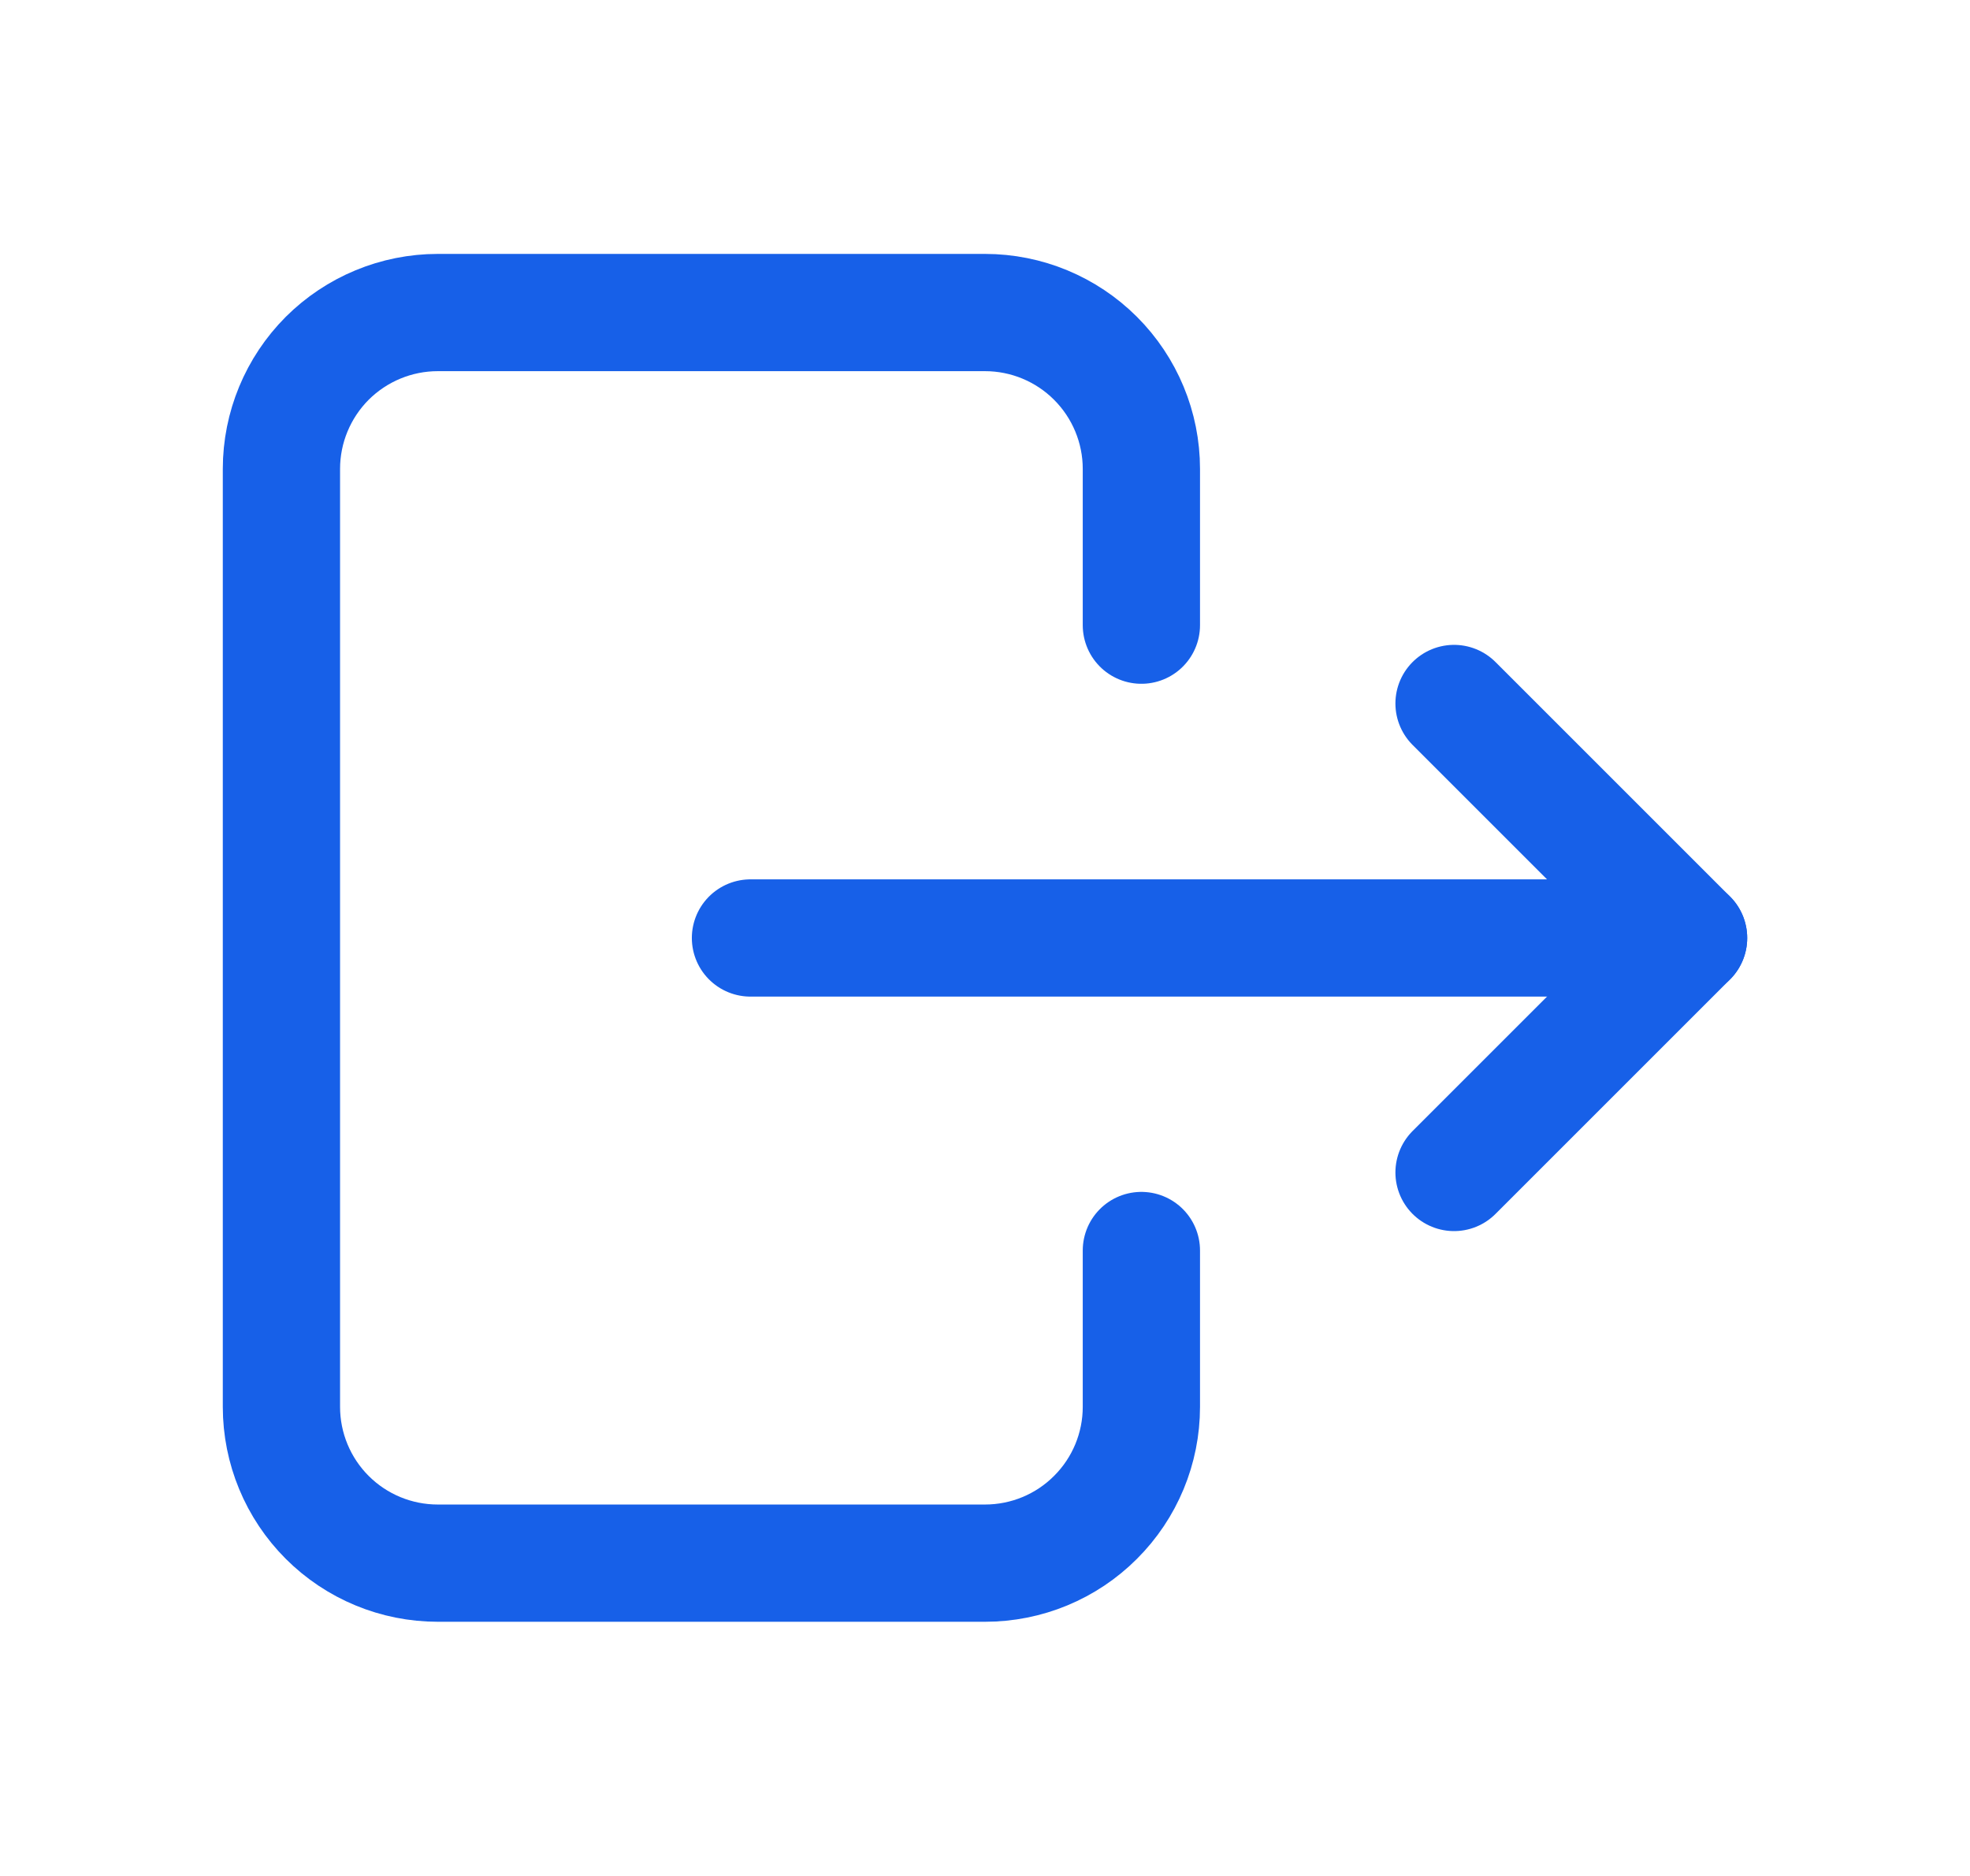 <svg width="21" height="20" viewBox="0 0 21 20" fill="none" xmlns="http://www.w3.org/2000/svg">
<path d="M12.167 6.665V4.999C12.167 4.557 11.991 4.133 11.678 3.82C11.366 3.508 10.942 3.332 10.5 3.332H4.667C4.225 3.332 3.801 3.508 3.488 3.82C3.176 4.133 3 4.557 3 4.999V14.999C3 15.441 3.176 15.865 3.488 16.177C3.801 16.49 4.225 16.665 4.667 16.665H10.5C10.942 16.665 11.366 16.49 11.678 16.177C11.991 15.865 12.167 15.441 12.167 14.999V13.332" stroke="#1760E8" stroke-width="1.25" stroke-linecap="round" stroke-linejoin="round"/>
<path d="M8 10H18L15.5 7.5" stroke="#1760E8" stroke-width="1.25" stroke-linecap="round" stroke-linejoin="round"/>
<path d="M15.5 12.5L18 10" stroke="#1760E8" stroke-width="1.25" stroke-linecap="round" stroke-linejoin="round"/>
</svg>

